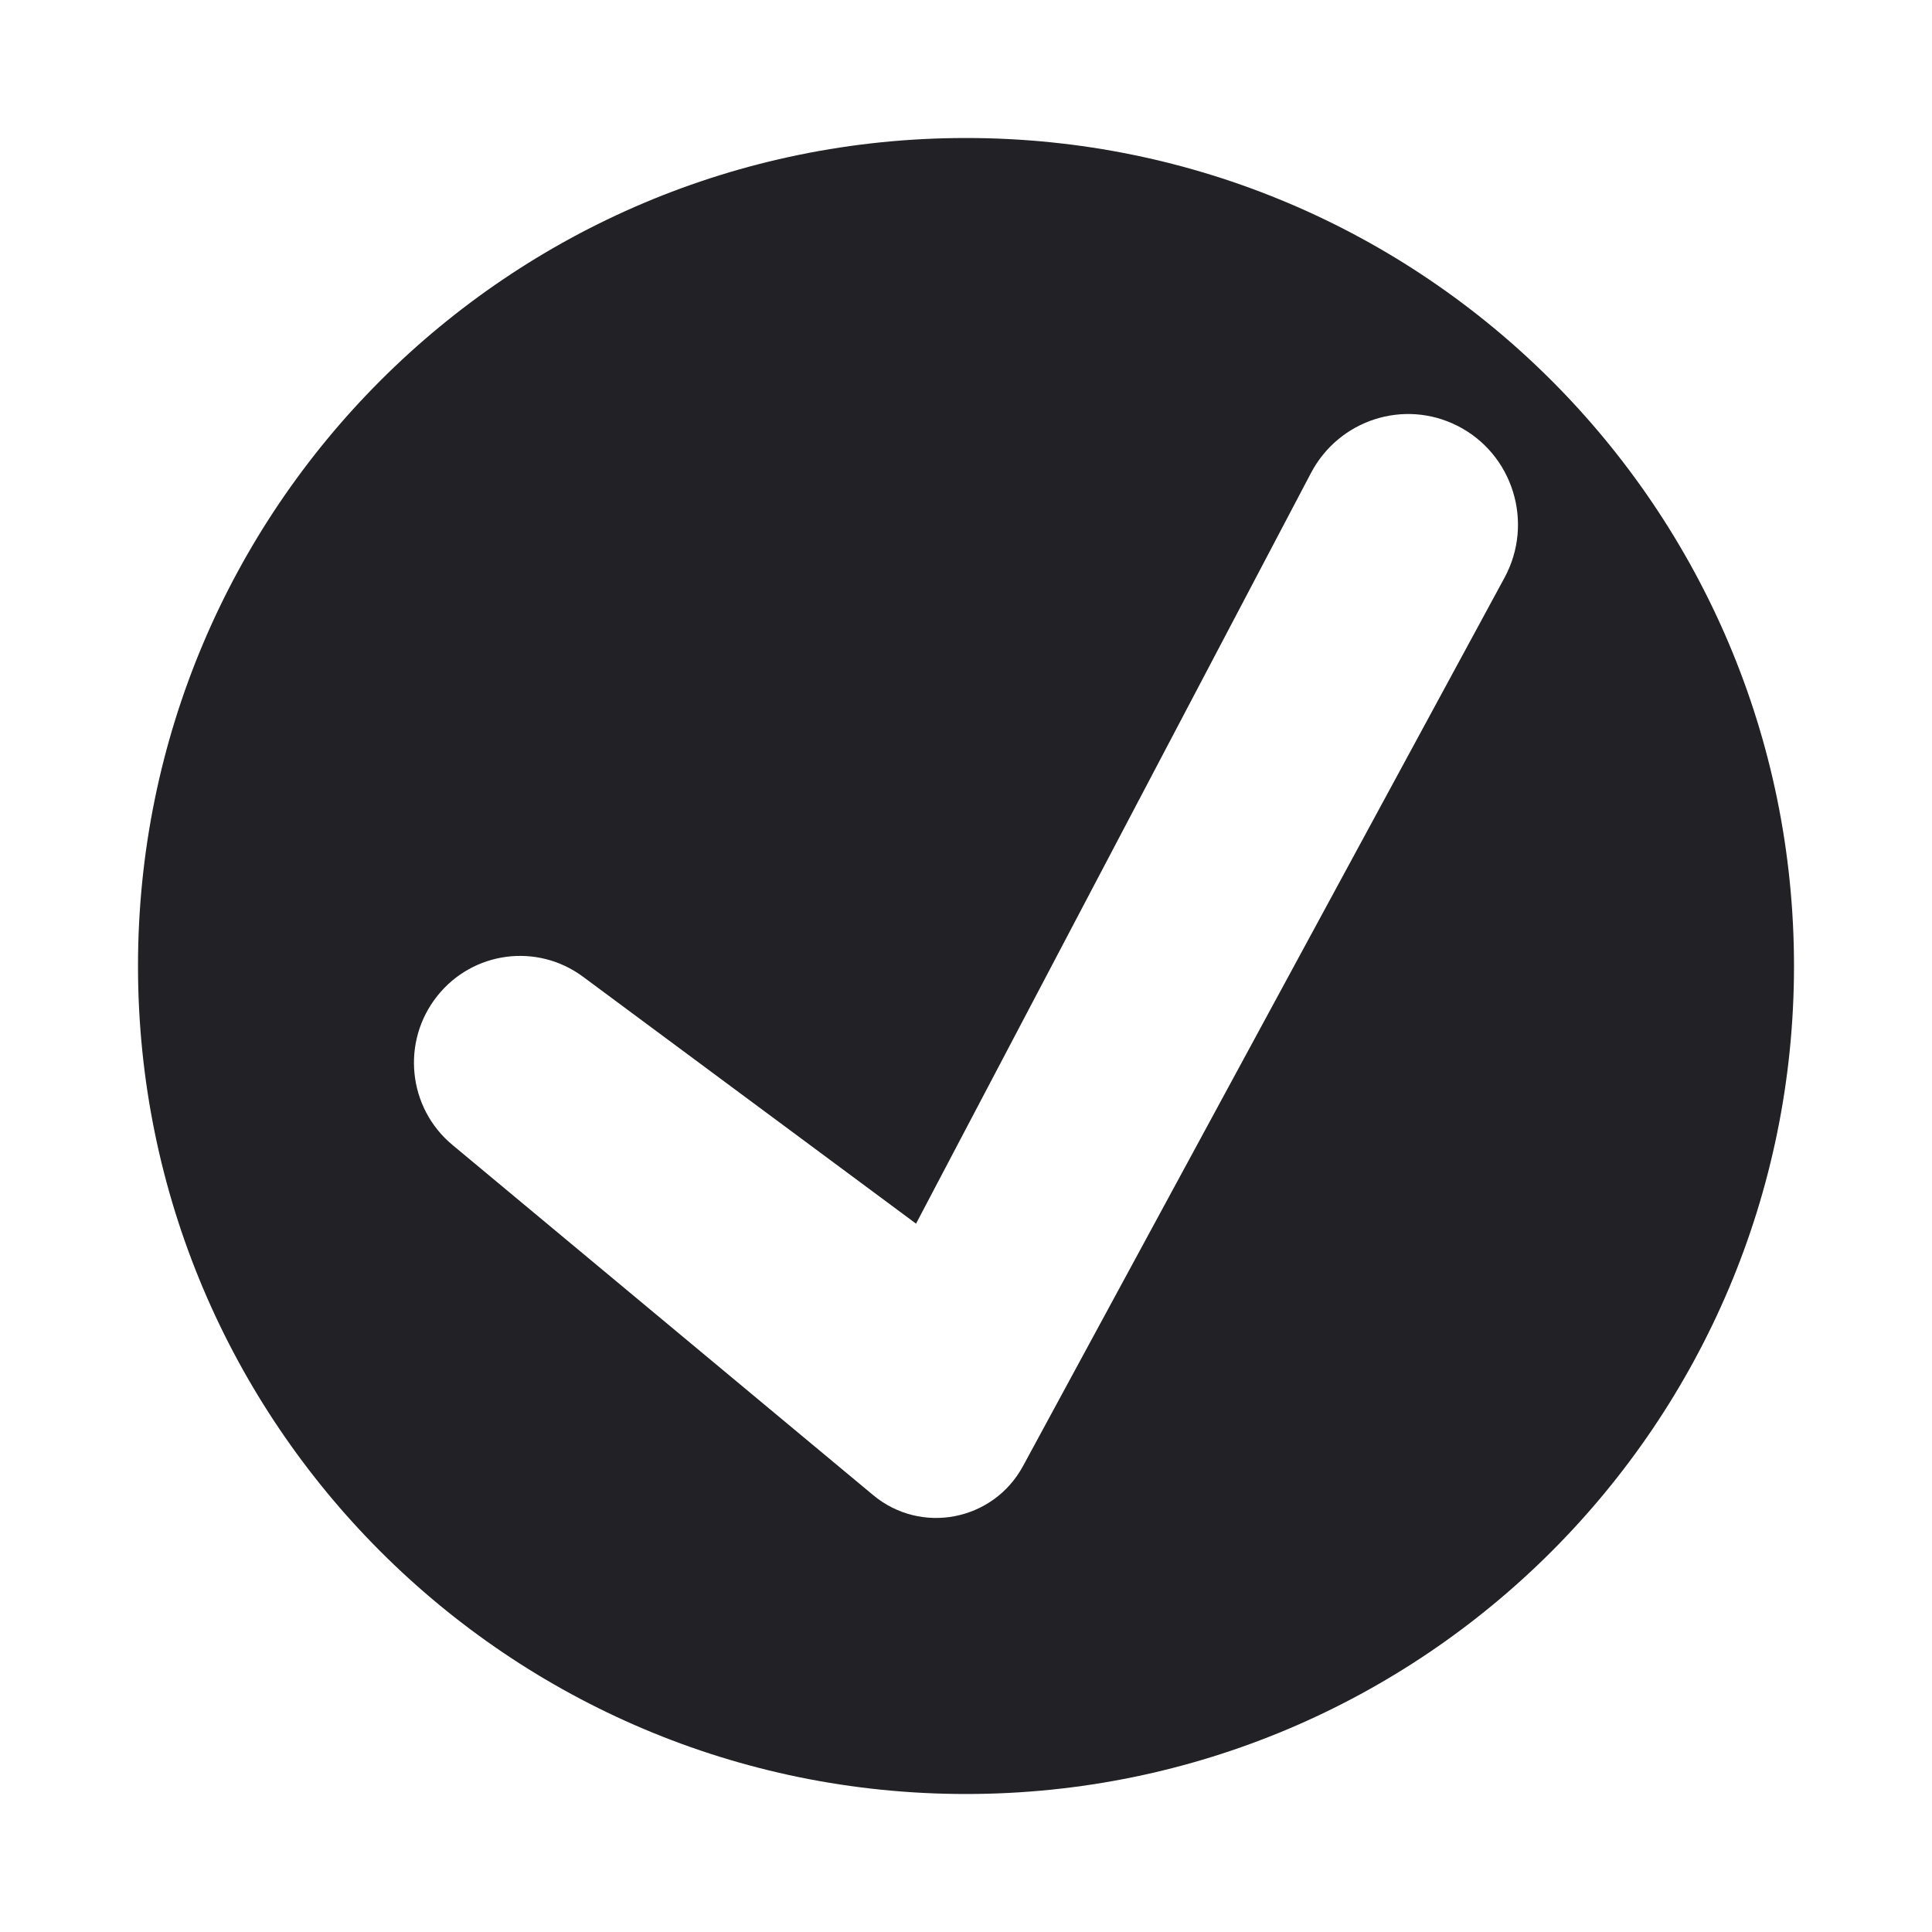 <svg xmlns="http://www.w3.org/2000/svg" width="14" height="14" fill="none" viewBox="0 0 14 14"><path fill="#212126" fill-rule="evenodd" d="M7 13C10.314 13 13 10.314 13 7C13 3.686 10.314 1 7 1C3.686 1 1 3.686 1 7C1 10.314 3.686 13 7 13ZM9.5 3.427L6.638 8.867L4.225 7.078C3.892 6.831 3.426 6.893 3.168 7.218C2.906 7.548 2.955 8.028 3.279 8.297L6.327 10.834C6.674 11.123 7.197 11.022 7.413 10.624L10.903 4.185C11.118 3.787 10.963 3.288 10.56 3.085C10.173 2.89 9.703 3.042 9.5 3.427Z" clip-rule="evenodd"/></svg>